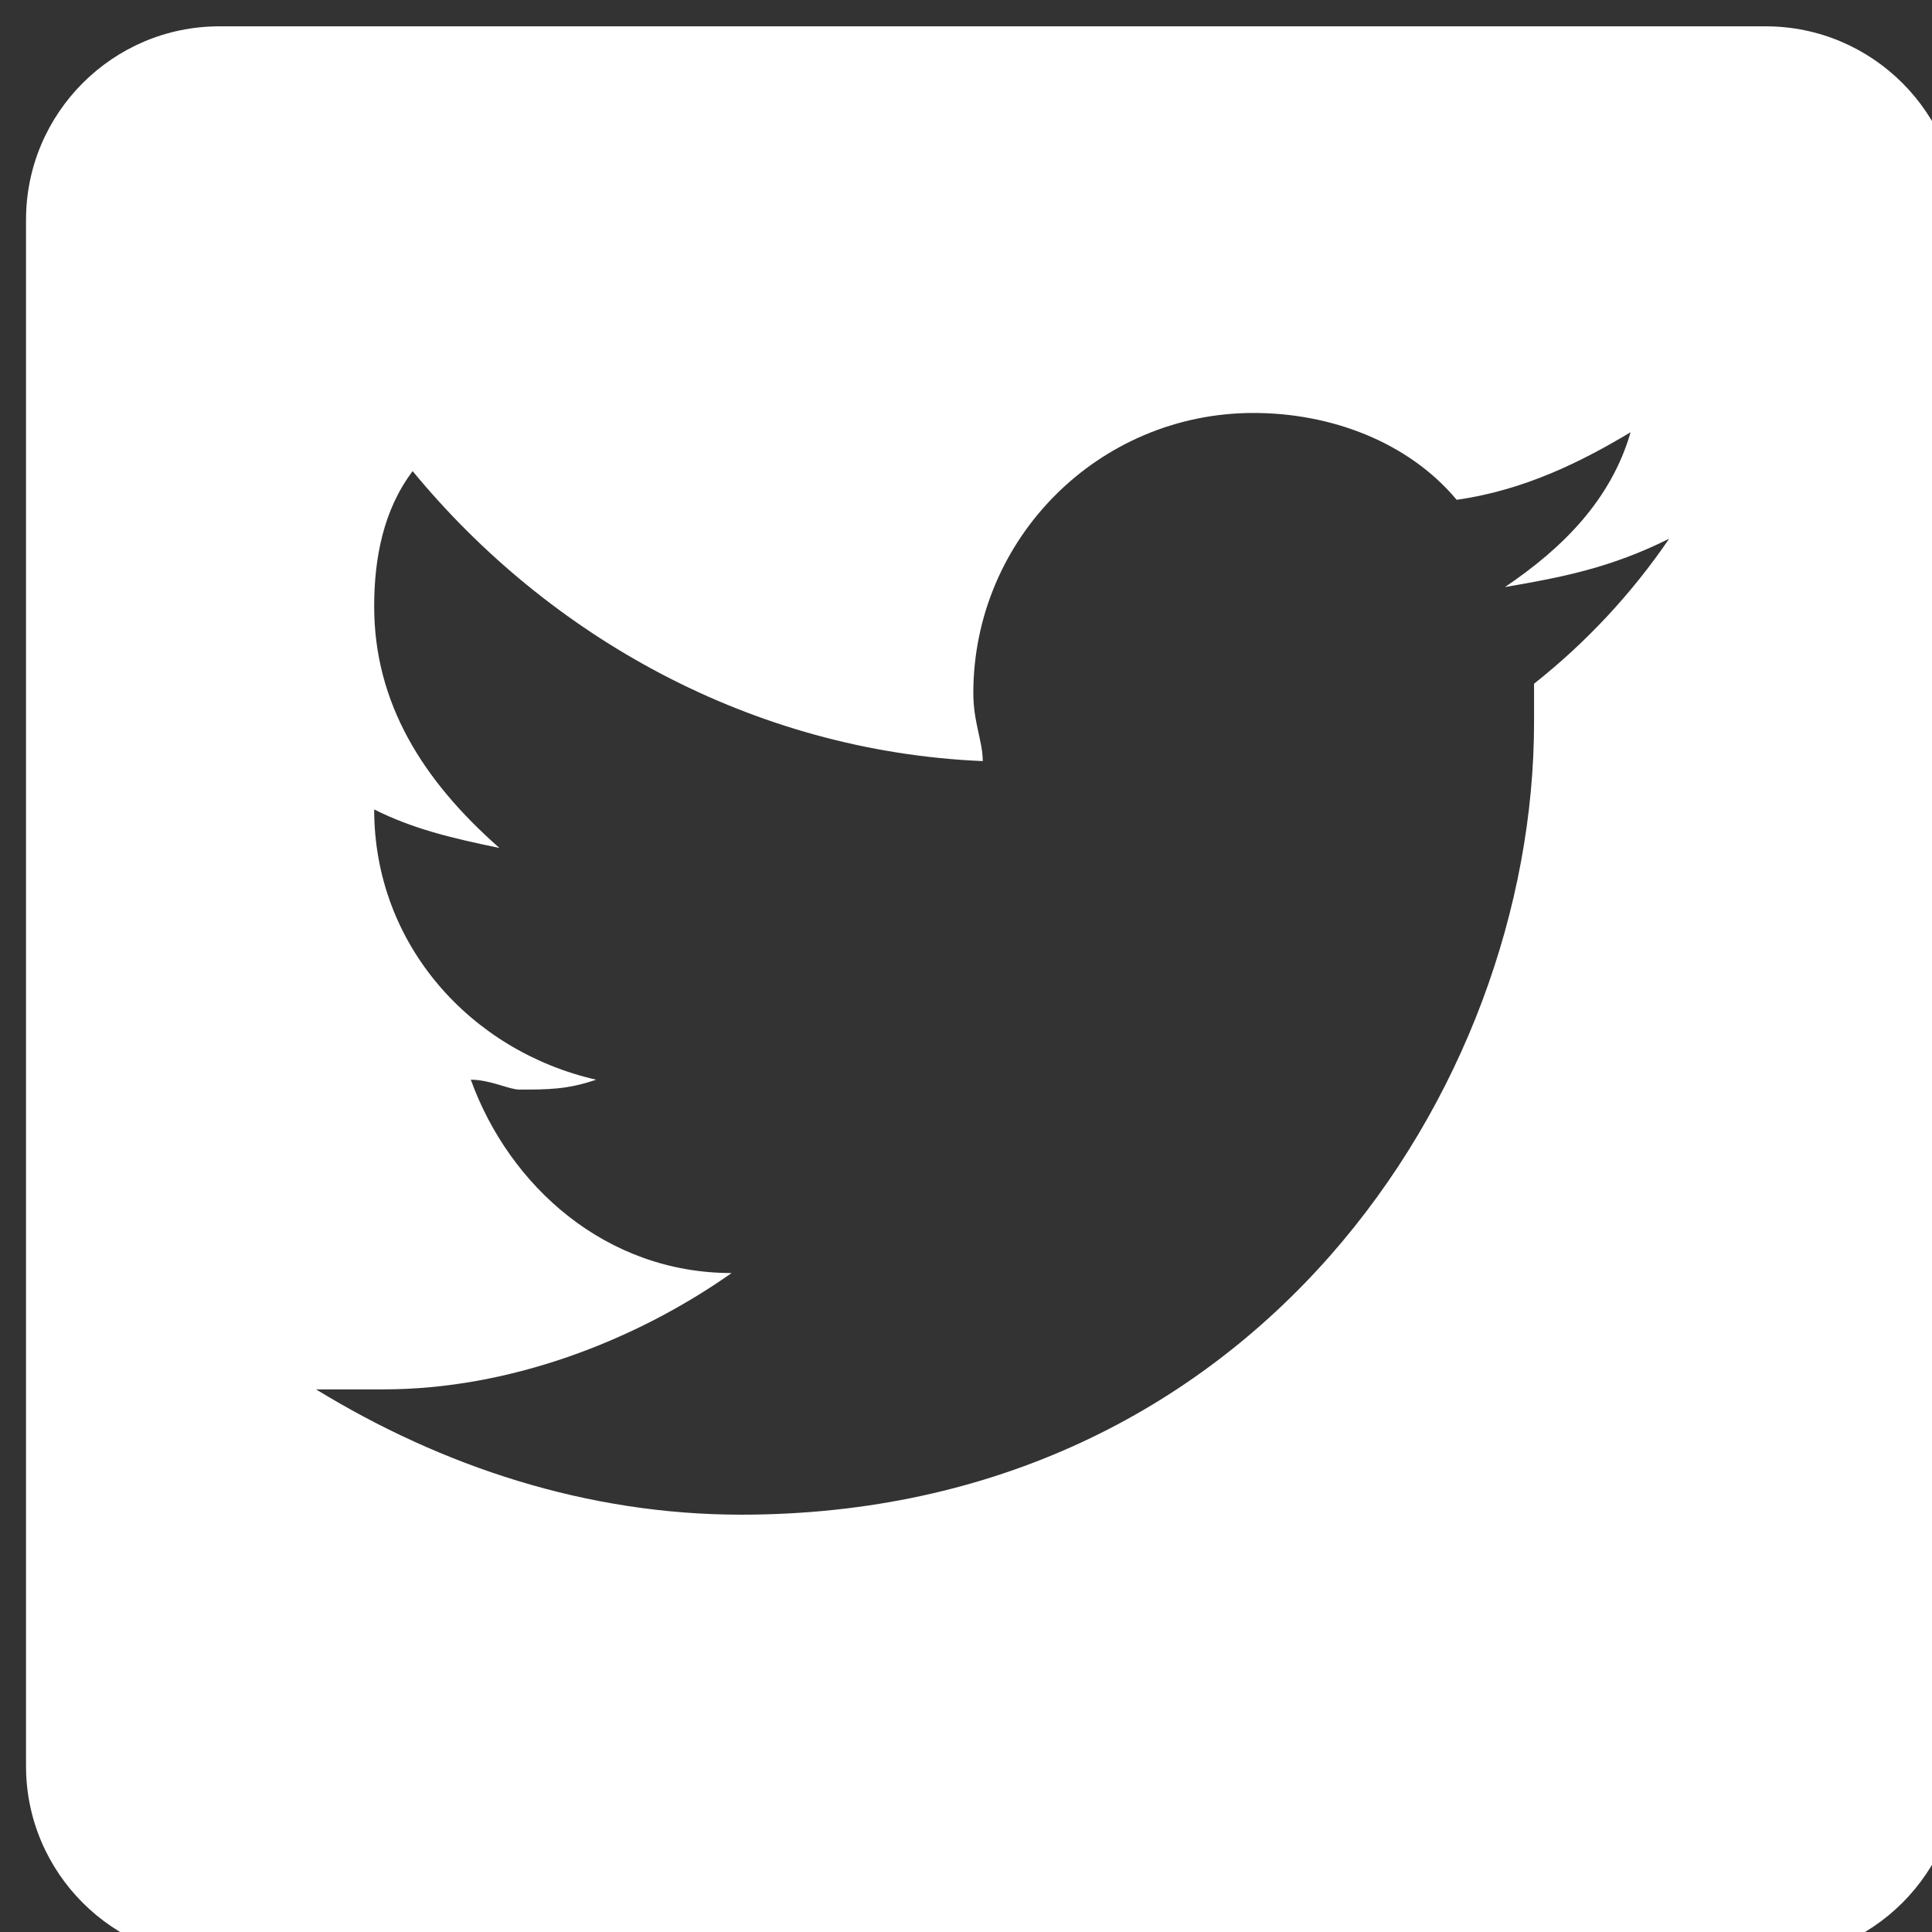 <?xml version="1.0" encoding="UTF-8" standalone="no"?>
<!-- Created with Inkscape (http://www.inkscape.org/) -->

<svg
   xmlns:dc="http://purl.org/dc/elements/1.1/"
   xmlns:cc="http://creativecommons.org/ns#"
   xmlns:rdf="http://www.w3.org/1999/02/22-rdf-syntax-ns#"
   xmlns:svg="http://www.w3.org/2000/svg"
   xmlns="http://www.w3.org/2000/svg"
   xmlns:sodipodi="http://sodipodi.sourceforge.net/DTD/sodipodi-0.dtd"
   xmlns:inkscape="http://www.inkscape.org/namespaces/inkscape"
   width="9.252mm"
   height="9.252mm"
   viewBox="0 0 9.252 9.252"
   version="1.1"
   id="svg8"
   sodipodi:docname="twitterFollow.svg"
   inkscape:version="0.92.5 (2060ec1f9f, 2020-04-08)">
  <rect x="0" y="0" width="9.252" height="9.252" fill="#333333" stroke="none"/>
  <defs
     id="defs2">
    <clipPath
       id="_clipPath_cpyplrWxhLdvjrqqLY9R2zXJwhb6Hmf2">
      <rect
         id="rect10"
         height="768"
         width="1366"
         x="0"
         y="0" />
    </clipPath>
    <clipPath
       id="_clipPath_EaK7yN6OSwlPgSJCx2p7OSr0GC01GOFh">
      <rect
         id="rect79"
         height="768"
         width="1366"
         x="0"
         y="0" />
    </clipPath>
    <clipPath
       id="_clipPath_QYLxet2I1jGejXQi1RxjWCDwNiFT6ilS">
      <rect
         id="rect148"
         height="768"
         width="1366"
         x="0"
         y="0" />
    </clipPath>
    <clipPath
       id="_clipPath_QYLxet2I1jGejXQi1RxjWCDwNiFT6ilS-6">
      <rect
         id="rect187"
         height="768"
         width="1366"
         x="0"
         y="0" />
    </clipPath>
  </defs>
  <sodipodi:namedview
     id="base"
     pagecolor="#ffffff"
     bordercolor="#666666"
     borderopacity="1.0"
     inkscape:pageopacity="0.0"
     inkscape:pageshadow="2"
     inkscape:zoom="0.35"
     inkscape:cx="-216.20572"
     inkscape:cy="131.56705"
     inkscape:document-units="mm"
     inkscape:current-layer="g196"
     showgrid="false"
     inkscape:window-width="1366"
     inkscape:window-height="704"
     inkscape:window-x="0"
     inkscape:window-y="27"
     inkscape:window-maximized="1" />
  <g
     inkscape:label="Layer 1"
     inkscape:groupmode="layer"
     id="layer1"
     transform="translate(-89.112,-240.969)">
    <g
       style="isolation:isolate"
       id="g32"
       transform="matrix(0.353,0,0,0.353,-109.412,41.337)">
      <g
         id="g19"
         clip-path="url(#_clipPath_cpyplrWxhLdvjrqqLY9R2zXJwhb6Hmf2)">
        <g
           style="isolation:isolate"
           id="g101"
           transform="translate(203.571,17.143)">
          <g
             id="g88"
             clip-path="url(#_clipPath_EaK7yN6OSwlPgSJCx2p7OSr0GC01GOFh)">
            <g
               style="isolation:isolate"
               id="g170"
               transform="translate(-227.143,-135)">
              <g
                 id="g157"
                 clip-path="url(#_clipPath_QYLxet2I1jGejXQi1RxjWCDwNiFT6ilS)">
                <path
                   id="path155"
                   d="m 760.077,710 h -20.98 c -1.445,0 -2.622,1.178 -2.622,2.623 v 20.98 c 0,1.445 1.177,2.622 2.622,2.622 h 20.98 c 1.445,0 2.623,-1.177 2.623,-2.622 v -20.98 c 0,-1.445 -1.178,-2.623 -2.623,-2.623 z m -3.144,8.917 v 0.524 c 0,4.983 -3.807,10.75 -10.757,10.75 -2.095,0 -4.061,-0.656 -5.767,-1.7 h 0.917 c 1.705,0 3.41,-0.655 4.721,-1.578 -1.705,0 -3.016,-1.178 -3.538,-2.623 0.261,0 0.522,0.134 0.656,0.134 0.388,0 0.655,0 1.044,-0.134 -1.7,-0.388 -3.011,-1.833 -3.011,-3.666 0.522,0.261 1.044,0.388 1.699,0.522 -1.043,-0.918 -1.699,-1.967 -1.699,-3.278 0,-0.656 0.127,-1.312 0.522,-1.834 1.833,2.228 4.589,3.8 7.734,3.934 0,-0.267 -0.128,-0.528 -0.128,-0.923 0.002,-2.098 1.702,-3.799 3.8,-3.8 1.051,0 2.101,0.393 2.757,1.178 0.916,-0.128 1.704,-0.522 2.36,-0.917 -0.266,0.918 -0.922,1.573 -1.705,2.101 0.783,-0.134 1.439,-0.263 2.228,-0.656 -0.508,0.745 -1.126,1.408 -1.833,1.967 z"
                   inkscape:connector-curvature="0"
                   style="fill:#ffffff" />
                <g
                   style="isolation:isolate"
                   id="g209"
                   transform="translate(98.571,-4.286)">
                  <g
                     id="g196"
                     clip-path="url(#_clipPath_QYLxet2I1jGejXQi1RxjWCDwNiFT6ilS-6)">
                    <path
                       id="path194"
                       d="m 760.077,710 h -20.98 c -1.445,0 -2.622,1.178 -2.622,2.623 v 20.98 c 0,1.445 1.177,2.622 2.622,2.622 h 20.98 c 1.445,0 2.623,-1.177 2.623,-2.622 v -20.98 c 0,-1.445 -1.178,-2.623 -2.623,-2.623 z m -3.144,8.917 v 0.524 c 0,4.983 -3.807,10.75 -10.757,10.75 -2.095,0 -4.061,-0.656 -5.767,-1.7 h 0.917 c 1.705,0 3.41,-0.655 4.721,-1.578 -1.705,0 -3.016,-1.178 -3.538,-2.623 0.261,0 0.522,0.134 0.656,0.134 0.388,0 0.655,0 1.044,-0.134 -1.7,-0.388 -3.011,-1.833 -3.011,-3.666 0.522,0.261 1.044,0.388 1.699,0.522 -1.043,-0.918 -1.699,-1.967 -1.699,-3.278 0,-0.656 0.127,-1.312 0.522,-1.834 1.833,2.228 4.589,3.8 7.734,3.934 0,-0.267 -0.128,-0.528 -0.128,-0.923 0.002,-2.098 1.702,-3.799 3.8,-3.8 1.051,0 2.101,0.393 2.757,1.178 0.916,-0.128 1.704,-0.522 2.36,-0.917 -0.266,0.918 -0.922,1.573 -1.705,2.101 0.783,-0.134 1.439,-0.263 2.228,-0.656 -0.508,0.745 -1.126,1.408 -1.833,1.967 z"
                       inkscape:connector-curvature="0"
                       style="fill:#ffffff" />
                    <path
                       id="path194-7"
                       d="m 511.347,688.03 h -20.98 c -1.445,0 -2.622,1.178 -2.622,2.623 v 20.98 c 0,1.445 1.177,2.622 2.622,2.622 h 20.98 c 1.445,0 2.623,-1.177 2.623,-2.622 v -20.98 c 0,-1.445 -1.178,-2.623 -2.623,-2.623 z m -3.144,8.917 v 0.524 c 0,4.983 -3.807,10.75 -10.757,10.75 -2.095,0 -4.061,-0.656 -5.767,-1.7 h 0.917 c 1.705,0 3.41,-0.655 4.721,-1.578 -1.705,0 -3.016,-1.178 -3.538,-2.623 0.261,0 0.522,0.134 0.656,0.134 0.388,0 0.655,0 1.044,-0.134 -1.7,-0.388 -3.011,-1.833 -3.011,-3.666 0.522,0.261 1.044,0.388 1.699,0.522 -1.043,-0.918 -1.699,-1.967 -1.699,-3.278 0,-0.656 0.127,-1.312 0.522,-1.834 1.833,2.228 4.589,3.8 7.734,3.934 0,-0.267 -0.128,-0.528 -0.128,-0.923 0.002,-2.098 1.702,-3.799 3.8,-3.8 1.051,0 2.101,0.393 2.757,1.178 0.916,-0.128 1.704,-0.522 2.36,-0.917 -0.266,0.918 -0.922,1.573 -1.705,2.101 0.783,-0.134 1.439,-0.263 2.228,-0.656 -0.508,0.745 -1.126,1.408 -1.833,1.967 z"
                       inkscape:connector-curvature="0"
                       style="isolation:isolate;fill:#ffffff;stroke-width:1" />
                  </g>
                </g>
              </g>
            </g>
          </g>
        </g>
      </g>
    </g>
  </g>
</svg>
